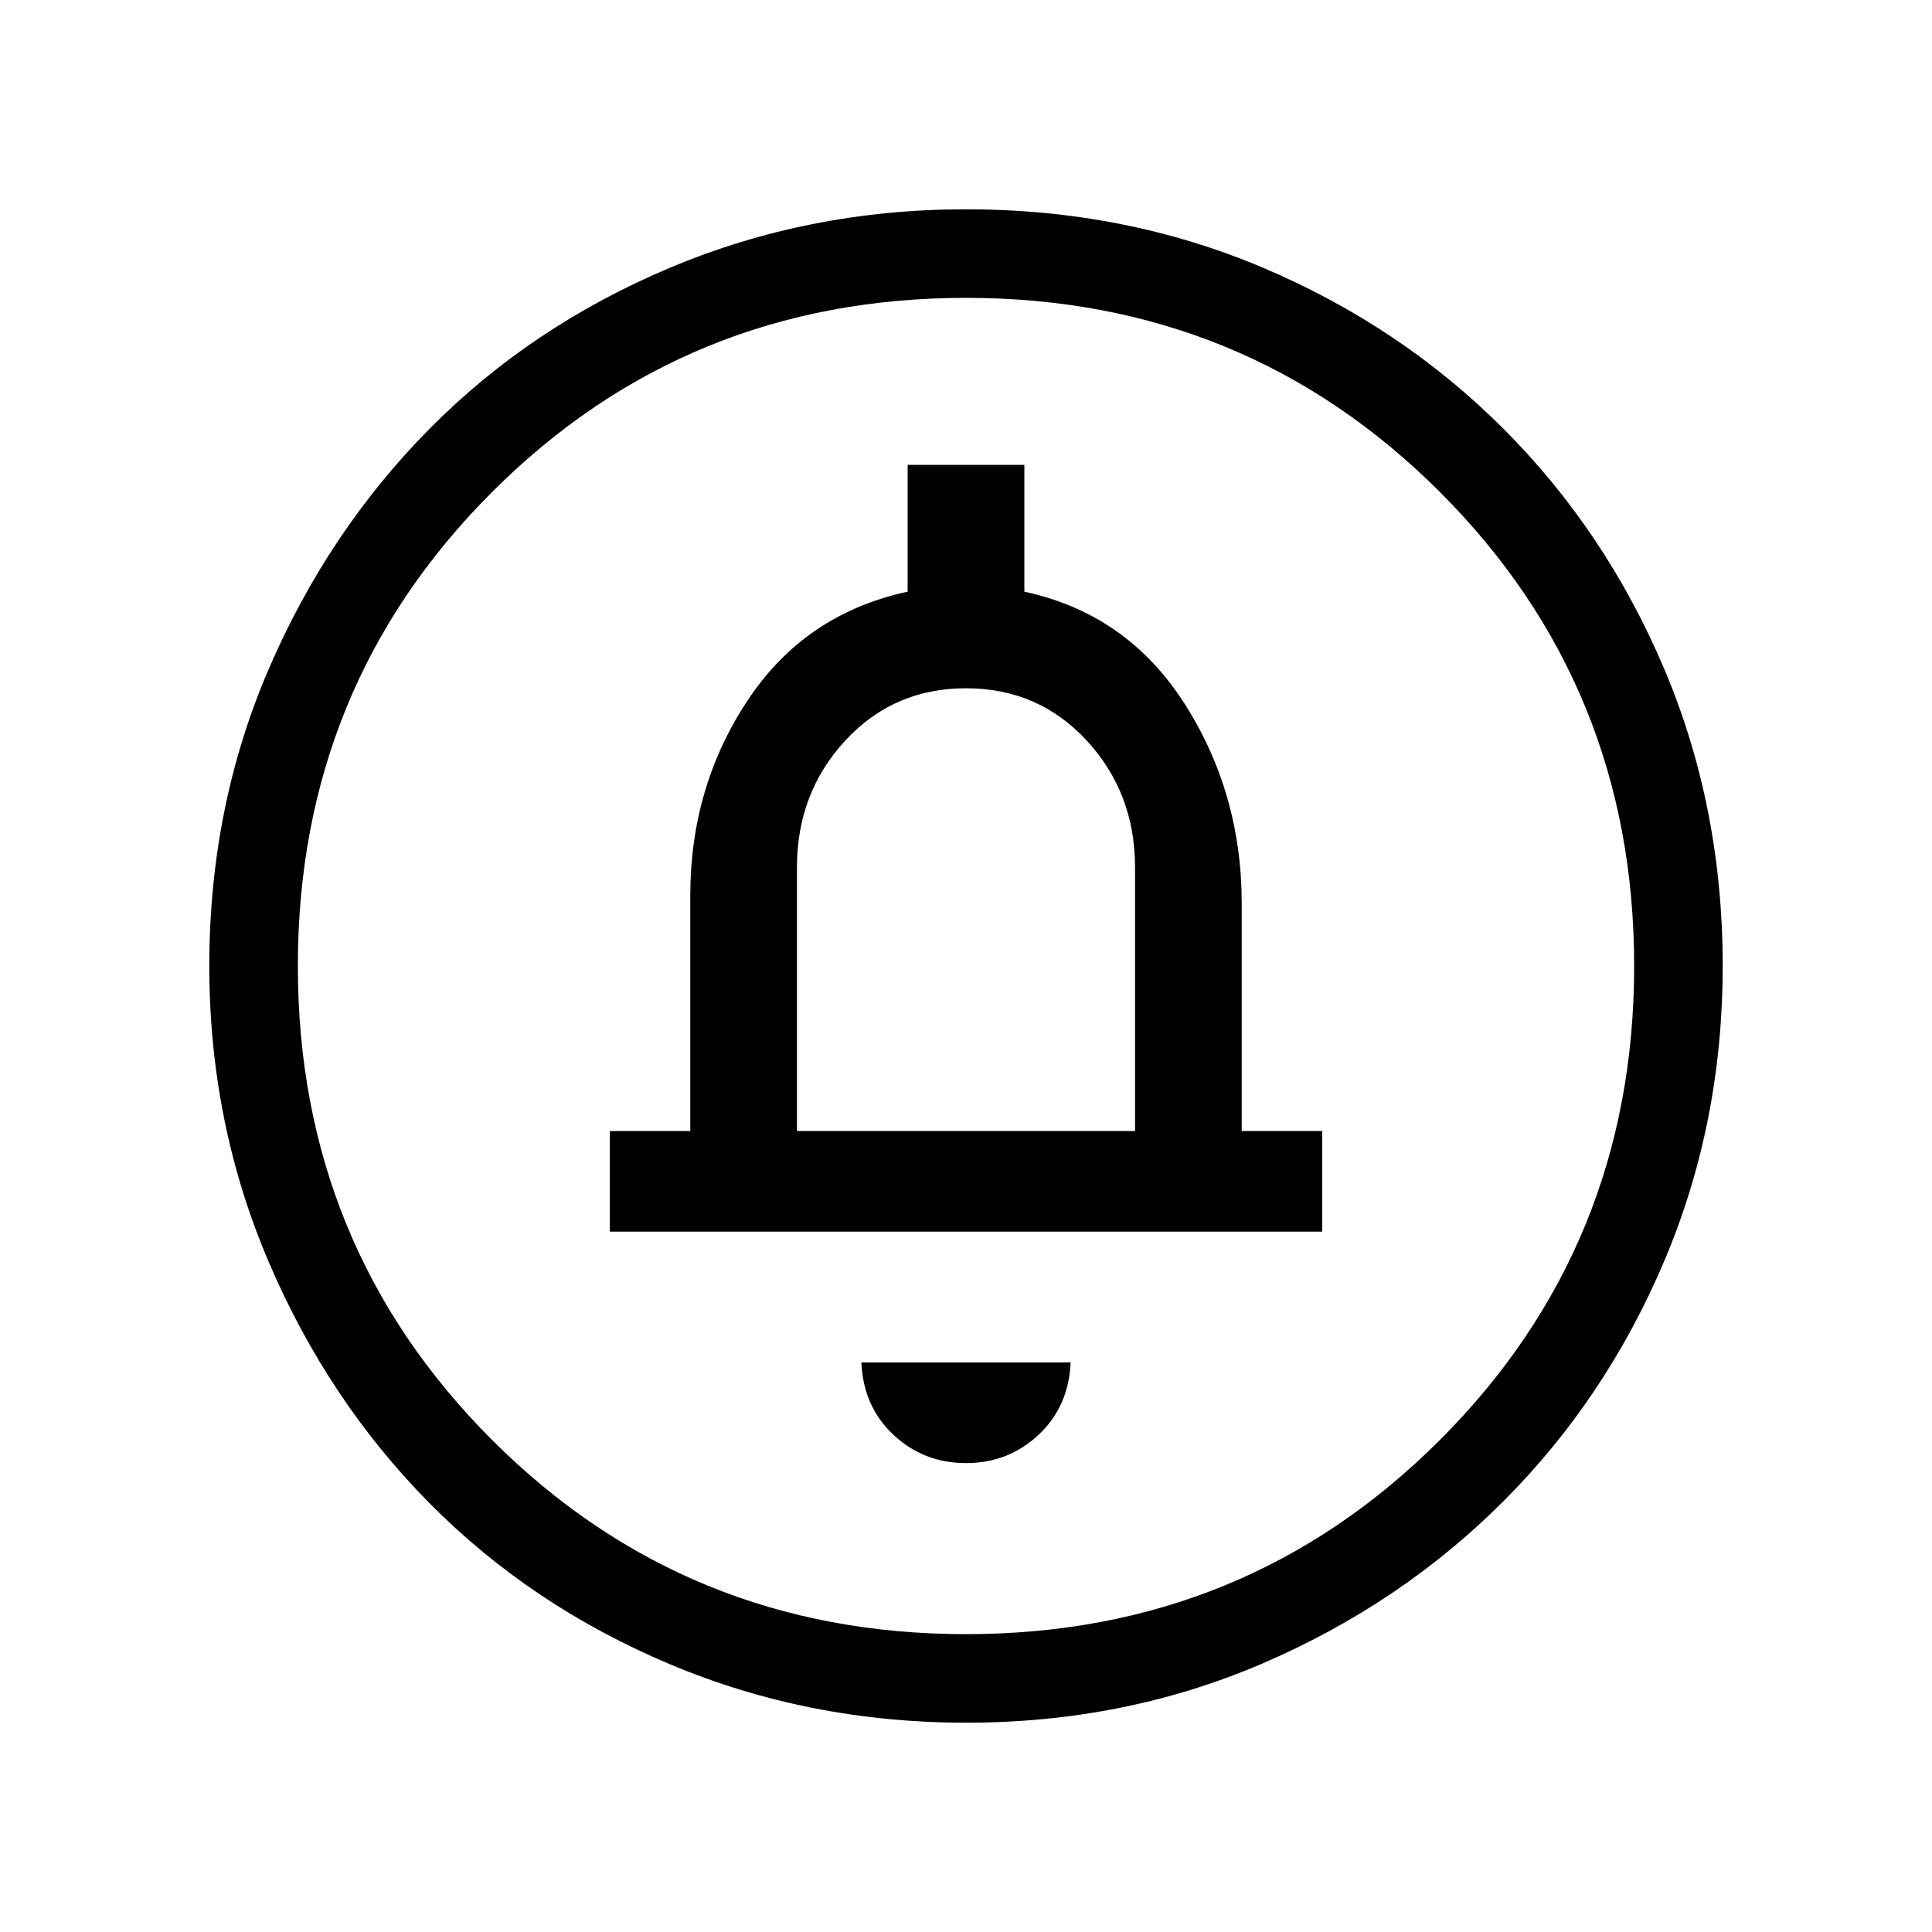 <svg xmlns="http://www.w3.org/2000/svg" height="48" width="48"><path d="M24 36.35Q25.05 36.35 25.8 35.65Q26.55 34.95 26.6 33.85H21.4Q21.45 34.95 22.2 35.65Q22.95 36.35 24 36.35ZM15.15 30.6H32.85V28.1H30.85V22.45Q30.85 19.7 29.425 17.475Q28 15.25 25.45 14.7V11.55H22.55V14.7Q20 15.25 18.575 17.4Q17.15 19.55 17.15 22.25V28.1H15.15ZM24 42.8Q20.1 42.8 16.65 41.35Q13.2 39.9 10.675 37.35Q8.15 34.8 6.675 31.35Q5.2 27.9 5.2 24Q5.2 20.05 6.675 16.625Q8.15 13.2 10.675 10.65Q13.2 8.1 16.65 6.65Q20.1 5.2 24 5.2Q27.95 5.2 31.375 6.65Q34.8 8.1 37.35 10.65Q39.9 13.2 41.35 16.625Q42.8 20.05 42.8 24Q42.8 27.9 41.35 31.325Q39.9 34.75 37.35 37.3Q34.8 39.85 31.375 41.325Q27.95 42.8 24 42.8ZM24 40.6Q30.95 40.6 35.775 35.775Q40.6 30.95 40.6 24Q40.6 17.05 35.775 12.225Q30.95 7.4 24 7.4Q17.05 7.4 12.225 12.225Q7.4 17.05 7.4 24Q7.4 30.95 12.225 35.775Q17.05 40.6 24 40.6ZM19.8 28.1V21.55Q19.8 19.7 21 18.4Q22.2 17.1 24 17.1Q25.8 17.1 27 18.4Q28.2 19.7 28.2 21.55V28.1ZM24 24Q24 24 24 24Q24 24 24 24Q24 24 24 24Q24 24 24 24Q24 24 24 24Q24 24 24 24Q24 24 24 24Q24 24 24 24Z"/></svg>